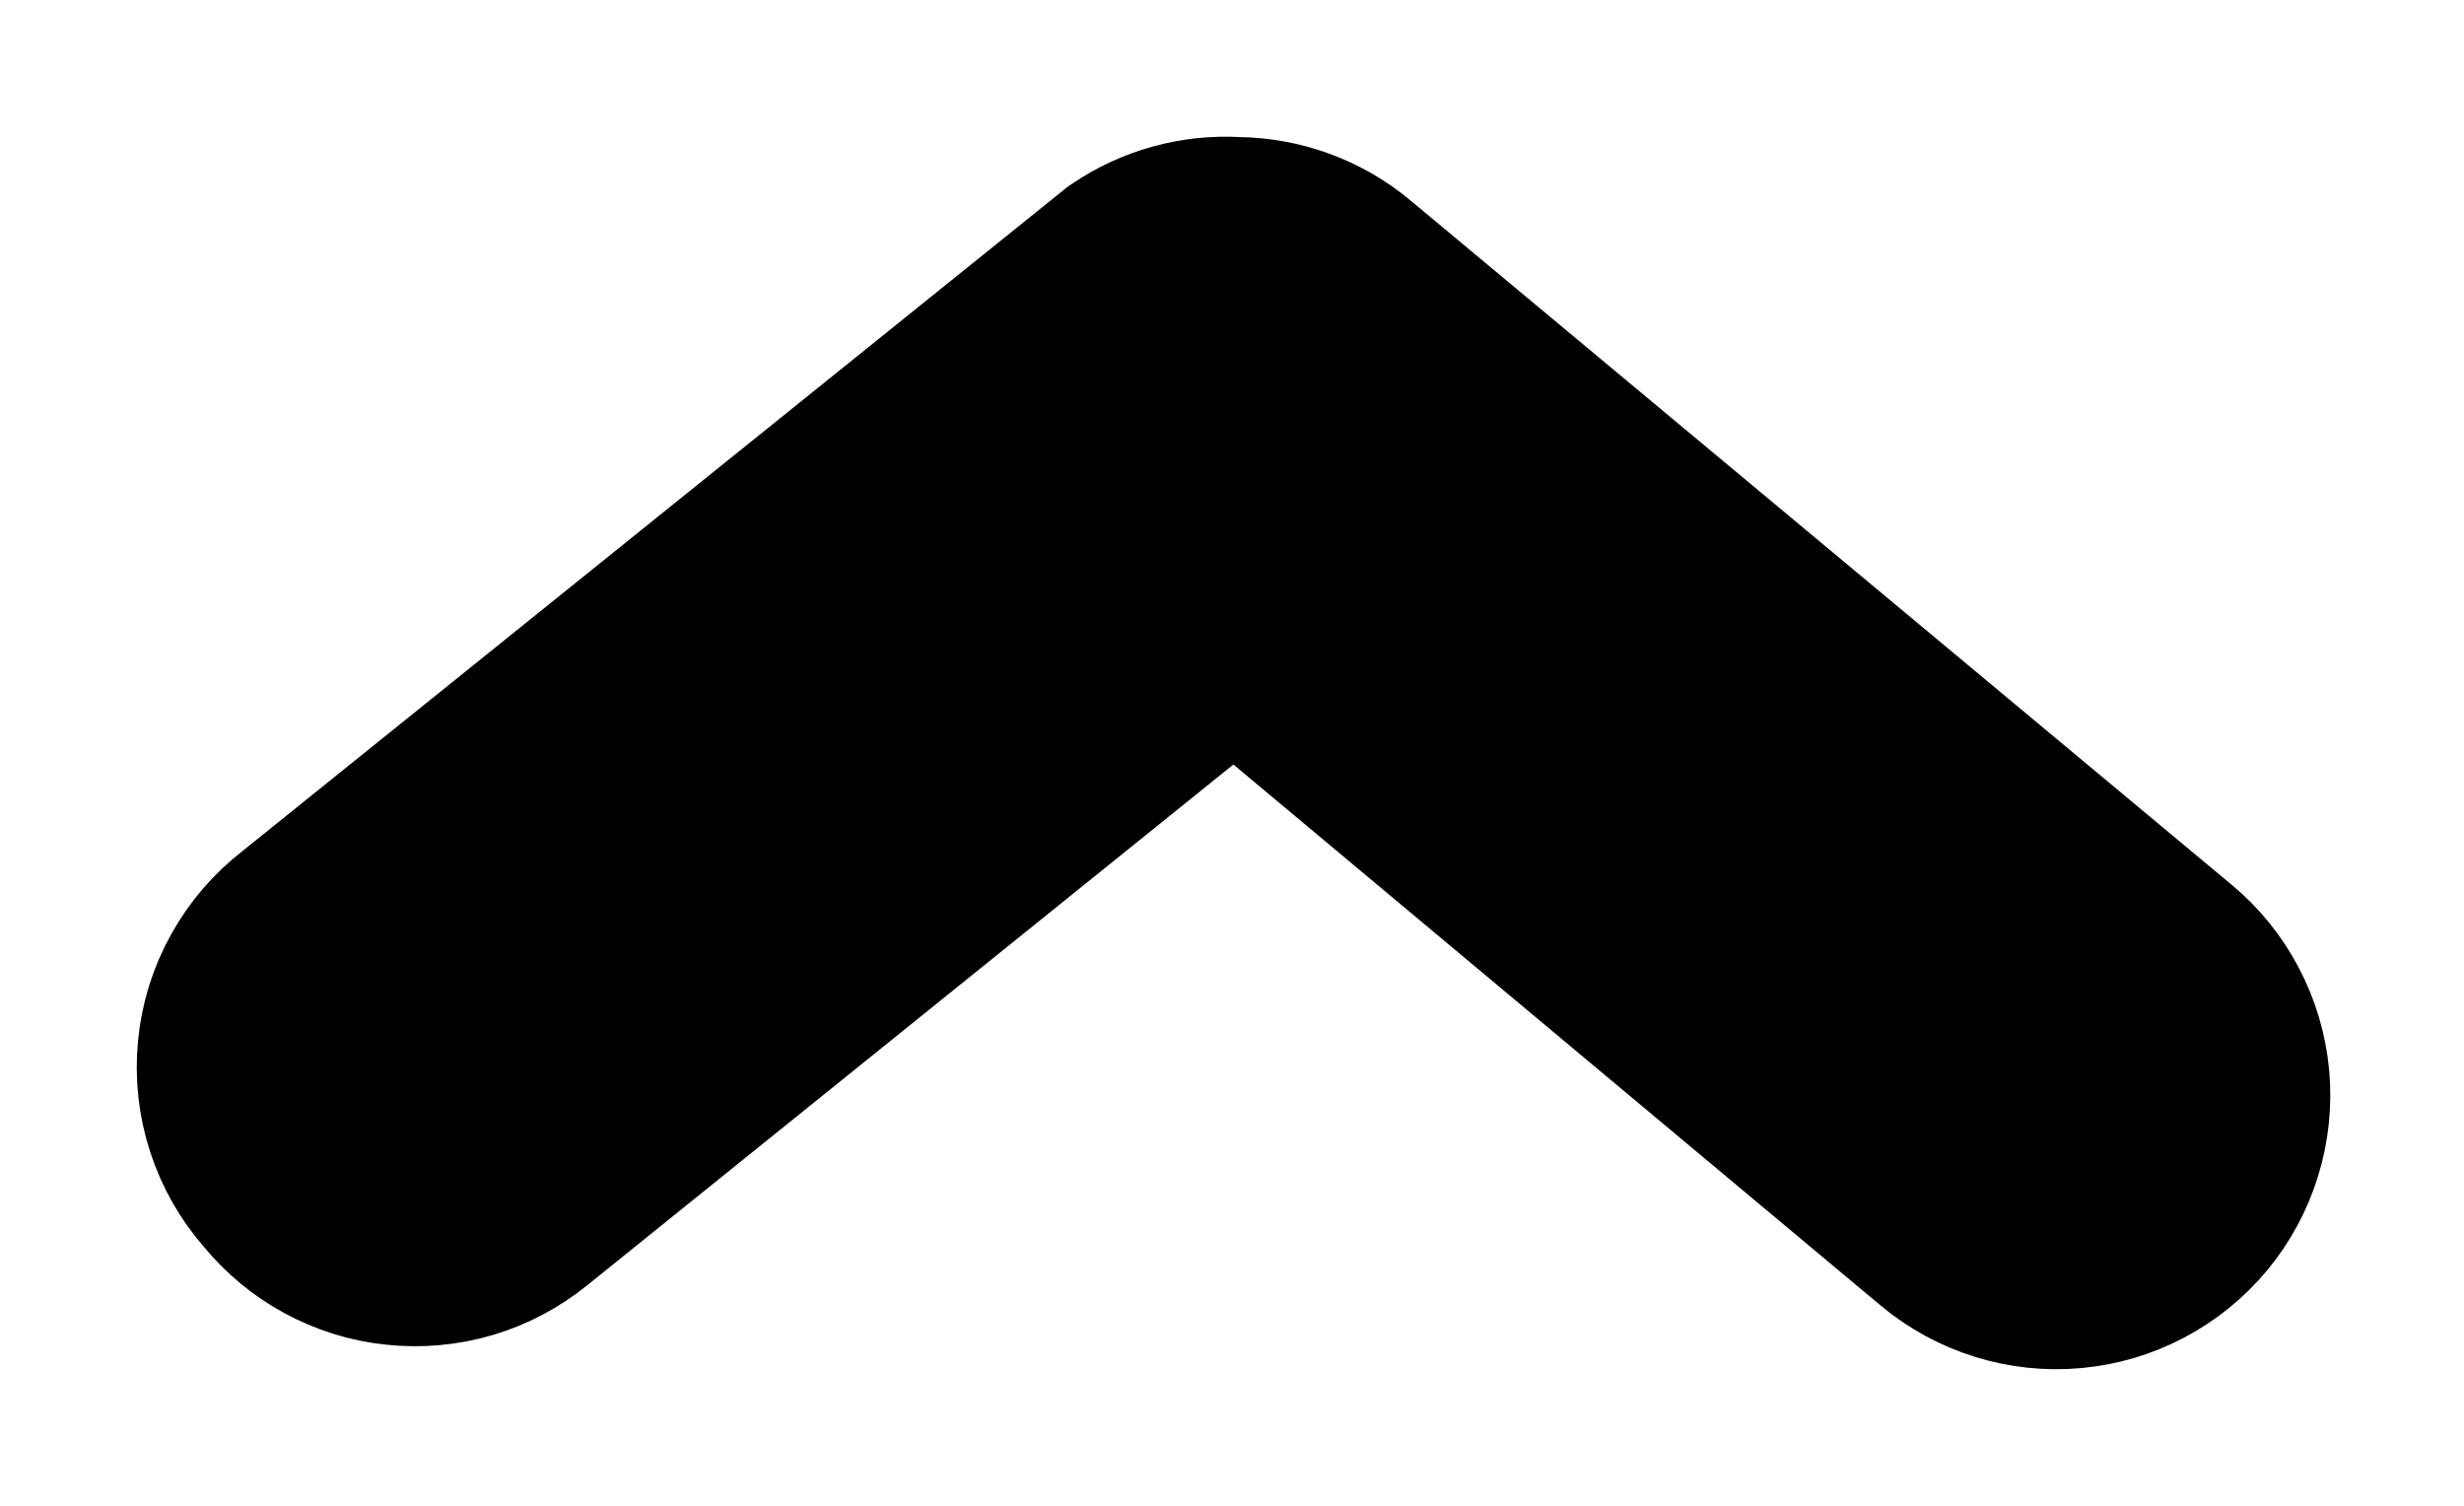 <svg width="18" height="11" viewBox="0 0 18 11" fill="none" xmlns="http://www.w3.org/2000/svg">
<path d="M9.982 1.847L9.981 1.846C9.716 1.626 9.383 1.505 9.039 1.501C8.71 1.482 8.384 1.572 8.111 1.757L8.094 1.769L8.078 1.782L2.083 6.608C1.921 6.733 1.787 6.889 1.688 7.067C1.587 7.248 1.525 7.447 1.506 7.653C1.486 7.858 1.509 8.066 1.573 8.262C1.636 8.455 1.737 8.632 1.87 8.784C1.993 8.934 2.143 9.059 2.312 9.151C2.486 9.246 2.676 9.306 2.873 9.326C3.069 9.347 3.268 9.329 3.458 9.273C3.647 9.217 3.823 9.124 3.976 9C3.977 9 3.977 9 3.977 8.999L9.016 4.938L14.061 9.155L14.061 9.155L14.062 9.156C14.369 9.41 14.763 9.533 15.16 9.496C15.556 9.46 15.922 9.267 16.177 8.961C16.431 8.655 16.553 8.26 16.517 7.863C16.48 7.467 16.288 7.101 15.982 6.847C15.982 6.847 15.982 6.847 15.982 6.847L9.982 1.847Z" fill="black" stroke="black"/>
</svg>
